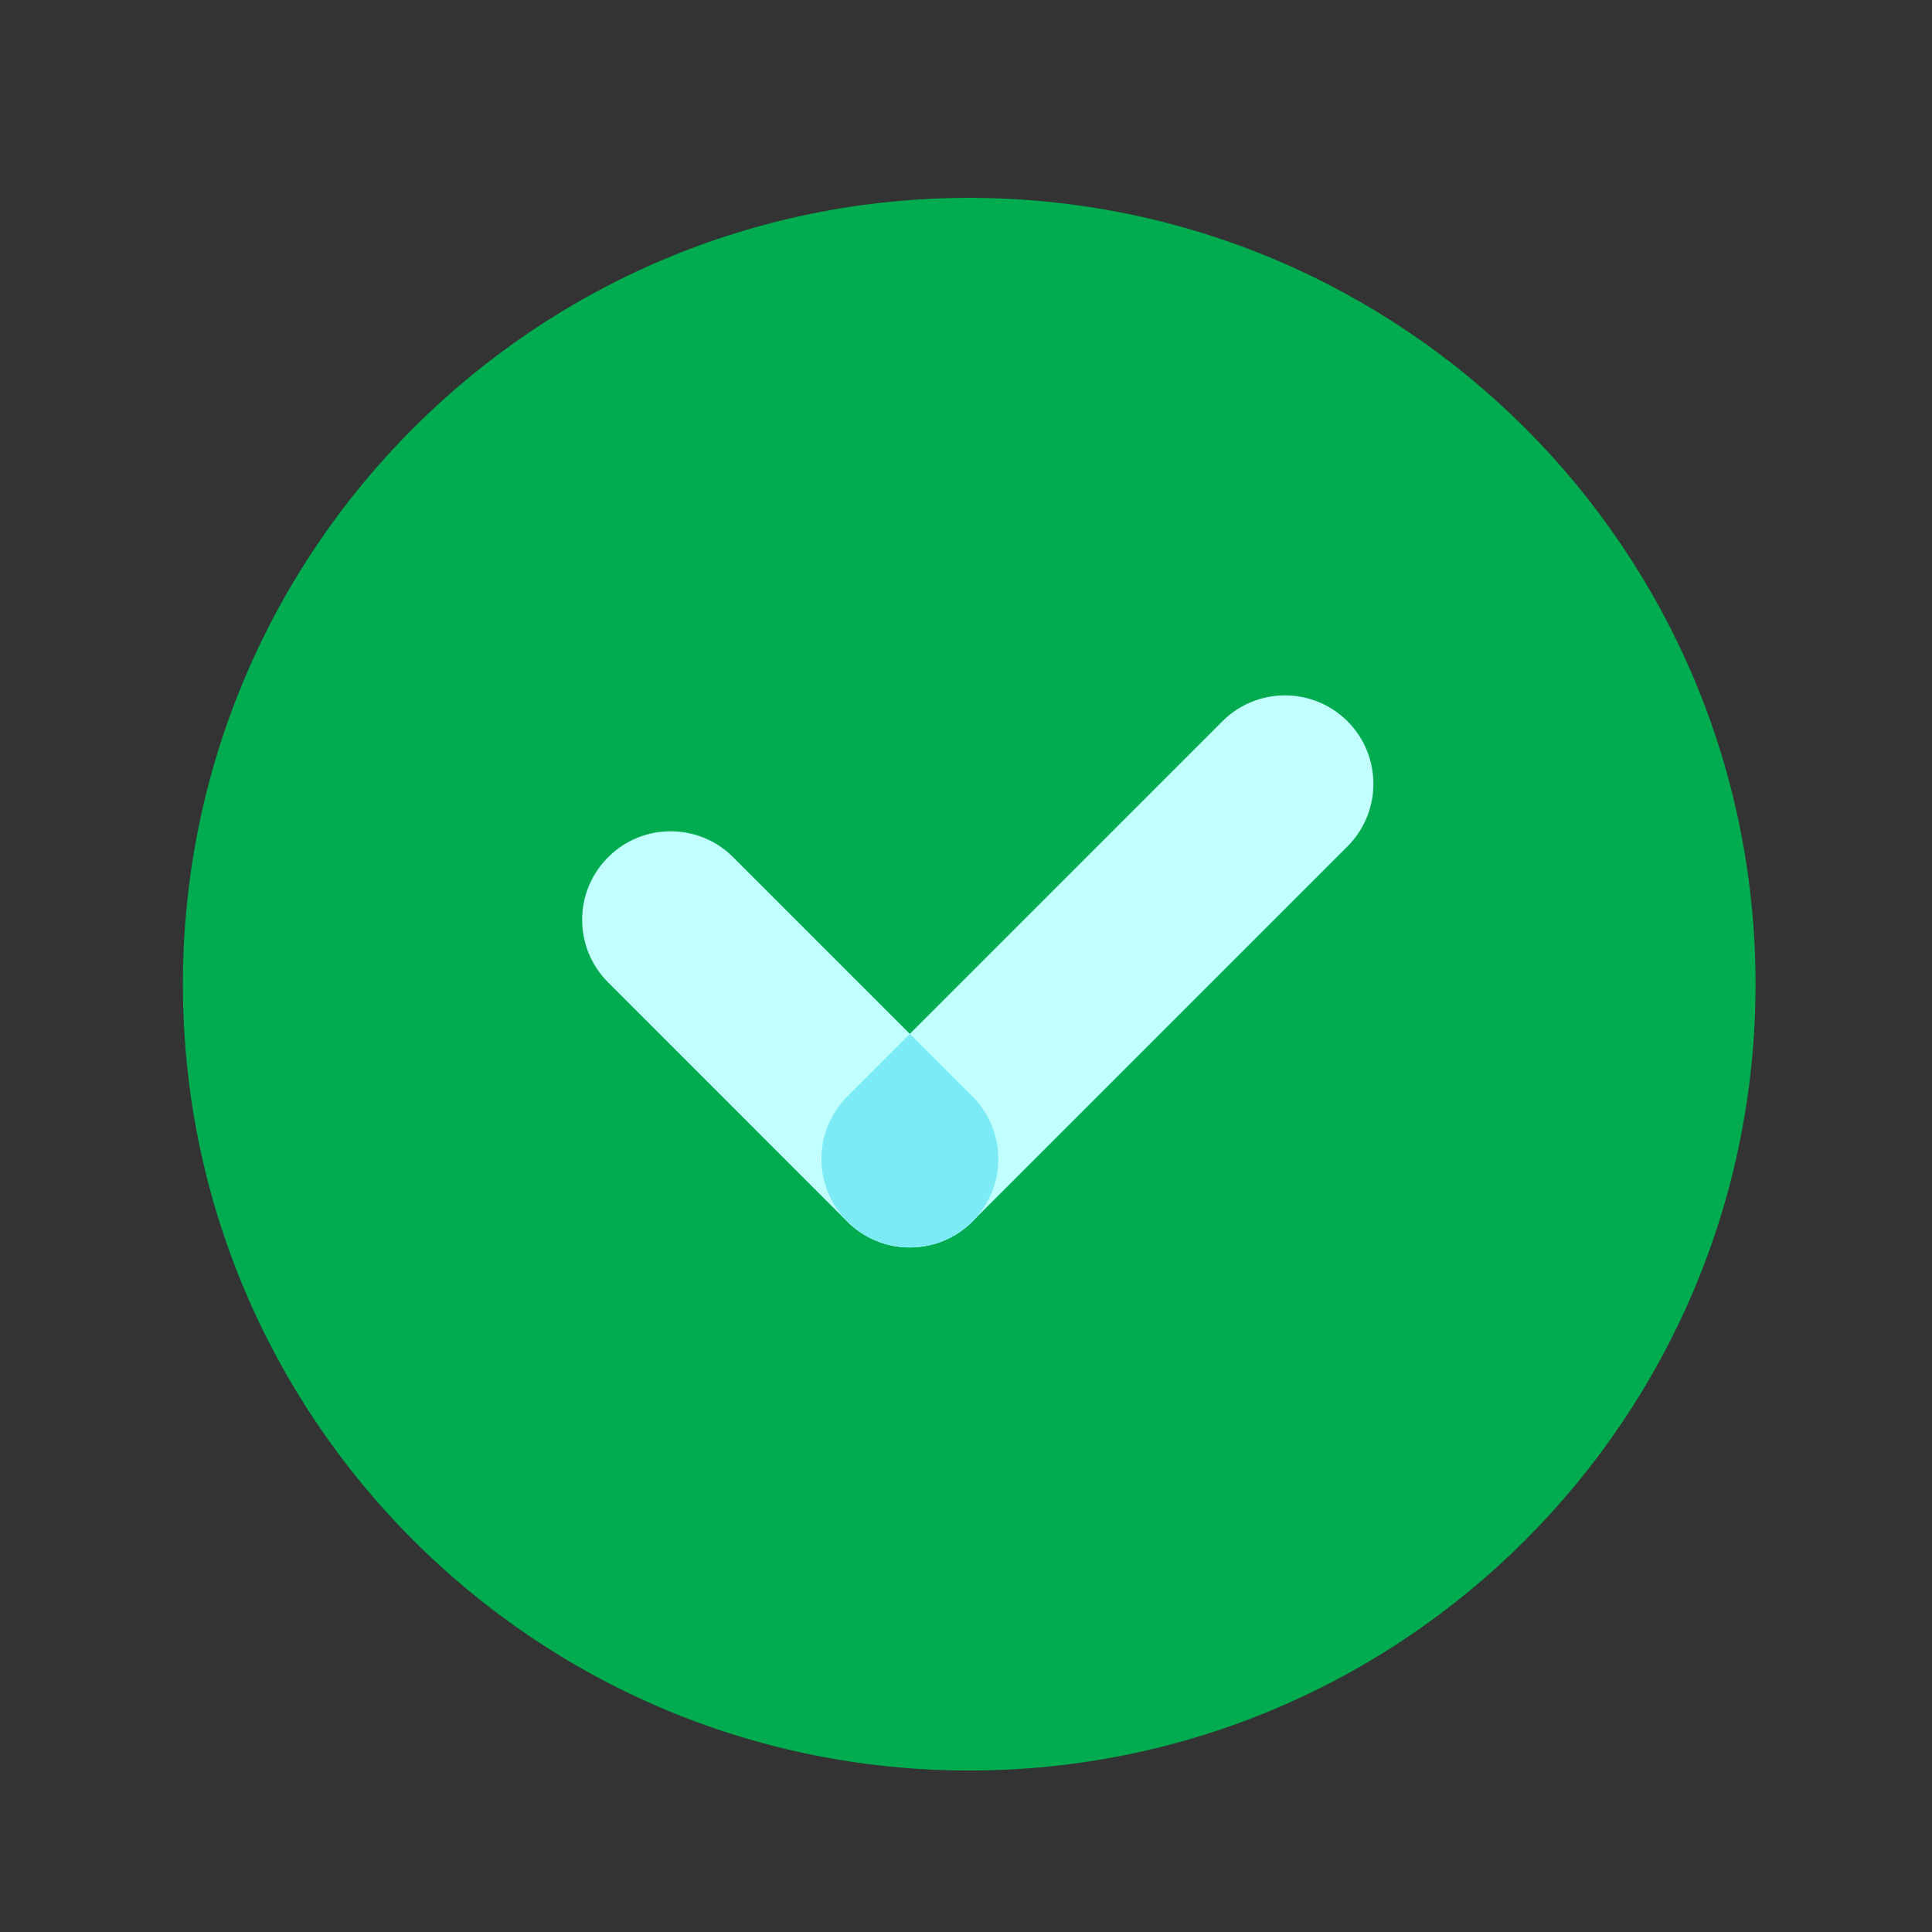 <svg width="24" height="24" viewBox="0 0 24 24" fill="none" xmlns="http://www.w3.org/2000/svg">
<rect x="0" y="0" width="24" height="24" fill="#333333" stroke="none"/>
<path d="M12.04 21.994C17.434 21.994 21.808 17.621 21.808 12.226C21.808 6.832 17.434 2.458 12.04 2.458C6.645 2.458 2.272 6.832 2.272 12.226C2.272 17.621 6.645 21.994 12.04 21.994Z" fill="#00AC4F"/>
<path d="M11.302 15.496C11.02 15.496 10.739 15.389 10.524 15.174L7.554 12.203C7.124 11.774 7.124 11.078 7.554 10.649C7.982 10.219 8.679 10.219 9.108 10.649L12.079 13.62C12.508 14.049 12.508 14.745 12.079 15.174C11.864 15.389 11.583 15.496 11.302 15.496Z" fill="#C2FFFF"/>
<path d="M11.303 15.495C11.022 15.495 10.741 15.387 10.526 15.173C10.097 14.744 10.097 14.048 10.526 13.619L15.185 8.96C15.614 8.531 16.31 8.531 16.739 8.96C17.168 9.389 17.168 10.085 16.739 10.514L12.08 15.173C11.866 15.387 11.585 15.495 11.303 15.495Z" fill="#C2FFFF"/>
<path d="M12.08 13.62L11.303 12.843L10.526 13.62C10.097 14.049 10.097 14.745 10.526 15.174C10.741 15.389 11.022 15.496 11.303 15.496C11.585 15.496 11.866 15.389 12.08 15.174C12.509 14.745 12.509 14.049 12.08 13.62Z" fill="#7DEBF5"/>
</svg>
